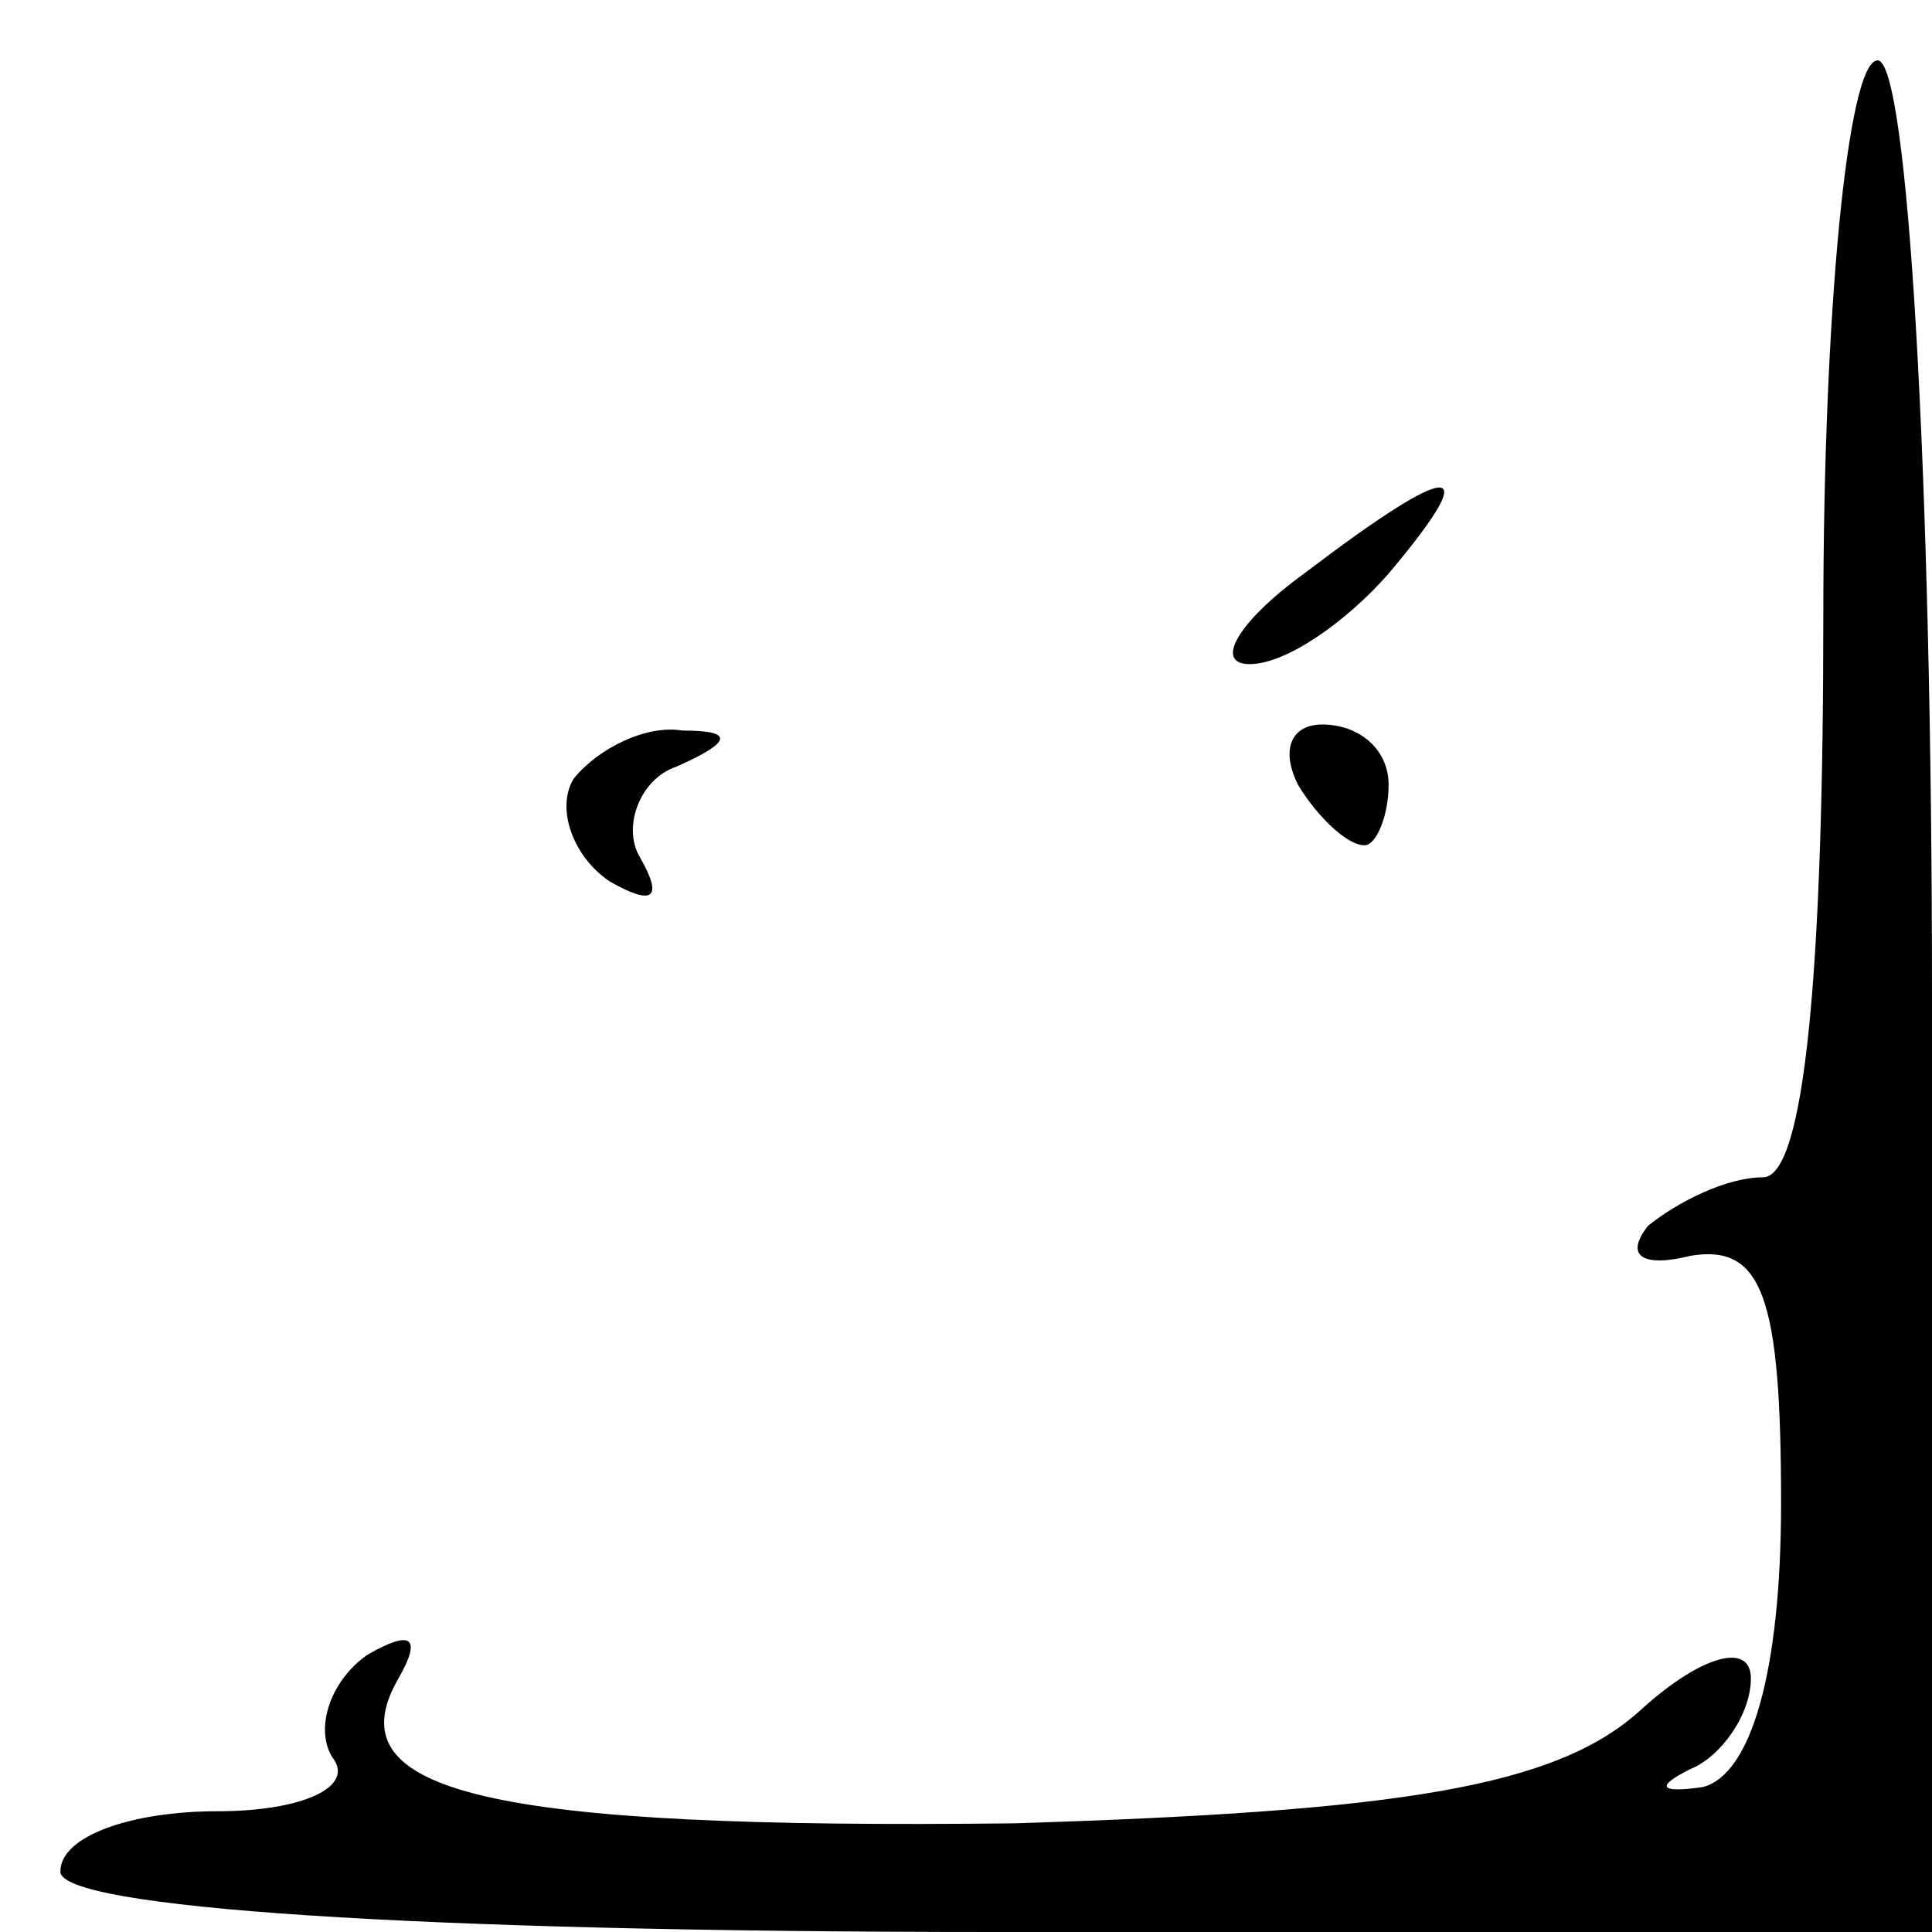 <?xml version="1.0" standalone="no"?>
<!DOCTYPE svg PUBLIC "-//W3C//DTD SVG 20010904//EN"
 "http://www.w3.org/TR/2001/REC-SVG-20010904/DTD/svg10.dtd">
<svg version="1.0" xmlns="http://www.w3.org/2000/svg"
 width="32pt" height="32pt" viewBox="0 0 32 32"
 preserveAspectRatio="xMidYMid meet">
<g transform="translate(0,32) scale(0.1,-0.1)"
fill="#000000" stroke="none">
<path fill="#000000" stroke="none" d="M302 218 c0 -58 -3 -93 -10 -93 -6 0
-14 -4 -19 -8 -4 -5 -1 -7 7 -5 12 2 15 -7 15 -41 0 -28 -5 -45 -13 -47 -7 -1
-8 0 -2 3 5 2 10 9 10 15 0 6 -8 4 -18 -5 -14 -13 -40 -17 -104 -19 -87 -1
-113 5 -102 24 4 7 2 8 -5 4 -6 -4 -9 -12 -6 -17 4 -5 -5 -9 -19 -9 -14 0 -26
-4 -26 -10 0 -6 58 -10 155 -10 l155 0 0 155 c0 87 -4 155 -9 155 -5 0 -9 -42
-9 -92z"/>
<path fill="#000000" stroke="none" d="M216 225 c-11 -8 -15 -15 -9 -15 6 0
16 7 23 15 16 19 11 19 -14 0z"/>
<path fill="#000000" stroke="none" d="M95 191 c-3 -5 0 -13 6 -17 7 -4 9 -3
5 4 -3 5 0 13 6 15 9 4 10 6 1 6 -6 1 -14 -3 -18 -8z"/>
<path fill="#000000" stroke="none" d="M215 190 c3 -5 8 -10 11 -10 2 0 4 5 4
10 0 6 -5 10 -11 10 -5 0 -7 -4 -4 -10z"/>
</g>
</svg>
